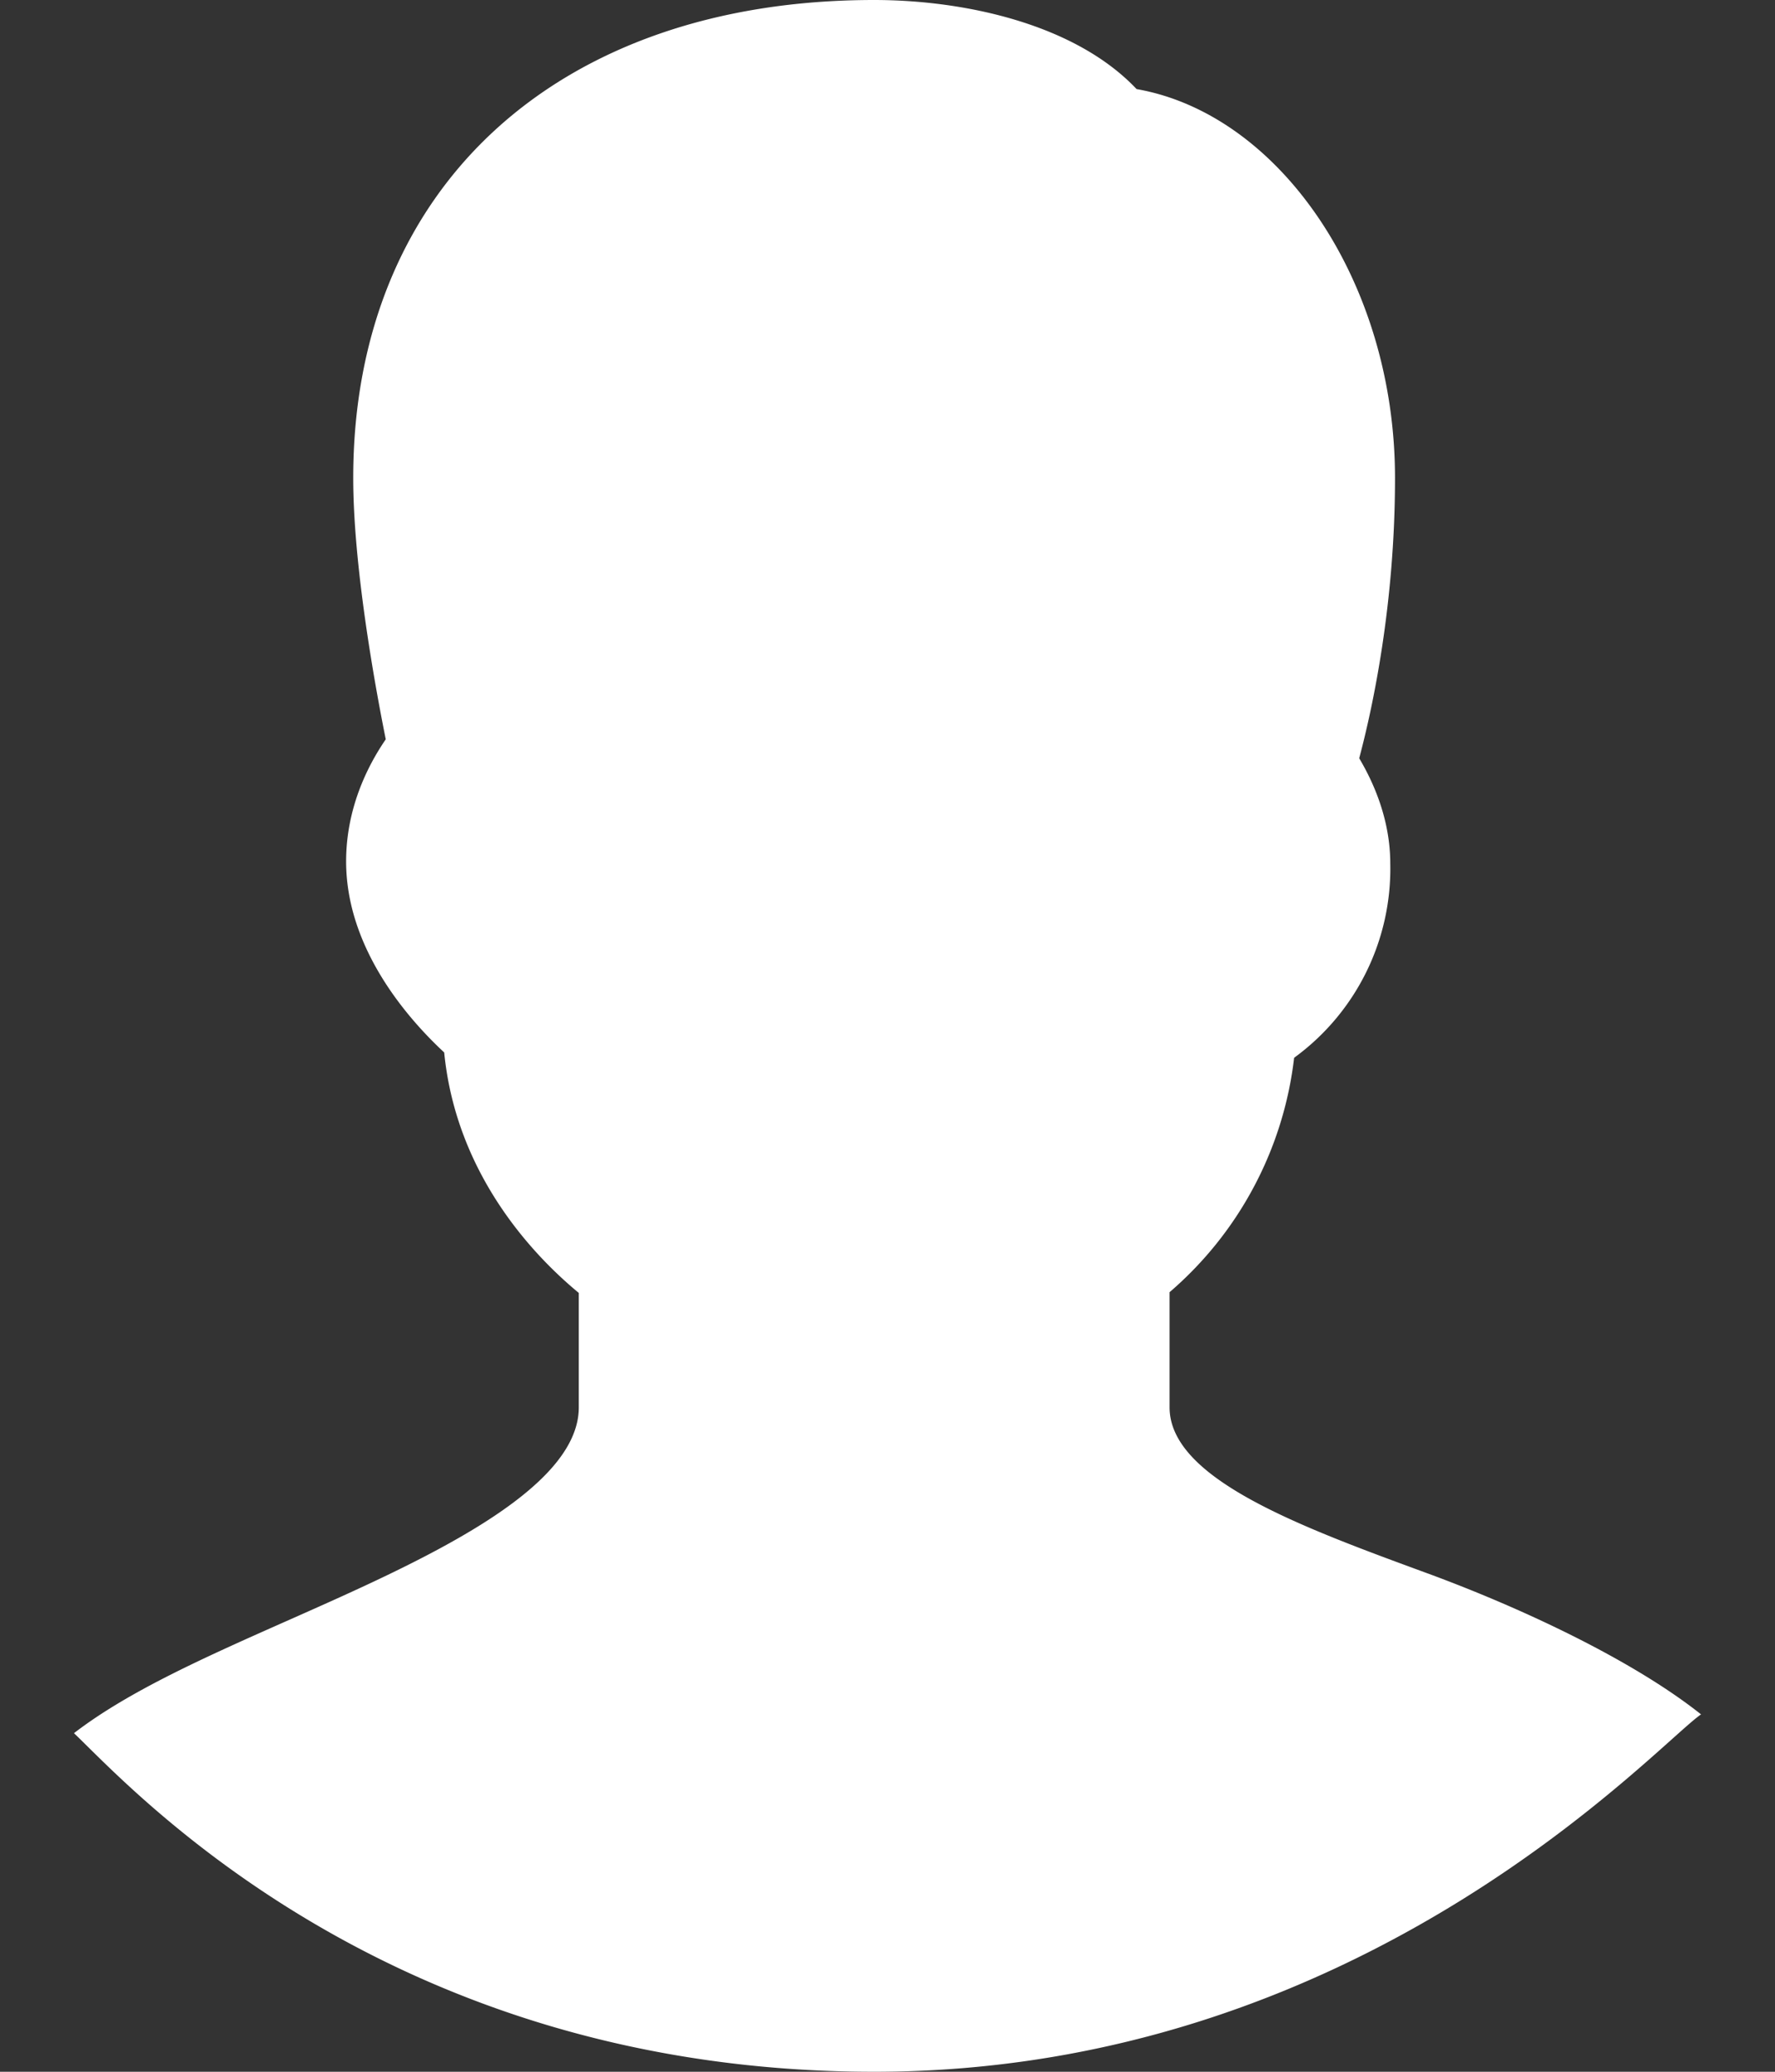 <svg width="12" height="14" xmlns="http://www.w3.org/2000/svg"><rect width="100%" height="100%" fill="#333333" stroke="none"/><path d="M.5 11.712c.372-.286.894-.517 1.465-.77.868-.385 1.948-.864 1.948-1.432v-.773c-.308-.254-.829-.802-.91-1.625-.25-.232-.663-.706-.663-1.291 0-.356.143-.643.268-.825-.077-.382-.22-1.18-.22-1.766C2.388 1.268 3.77 0 5.909 0c.614 0 1.36.163 1.775.602.97.17 1.747 1.304 1.747 2.628 0 .85-.15 1.549-.242 1.894.101.17.21.42.21.712a1.58 1.58 0 0 1-.65 1.312 2.463 2.463 0 0 1-.842 1.584v.778c0 .483.885.807 1.741 1.121.64.235 1.39.587 1.852.954C11.195 11.794 9.212 14 5.91 14S.872 12.064.5 11.712z" fill="#FFF" fill-rule="evenodd"/></svg>

